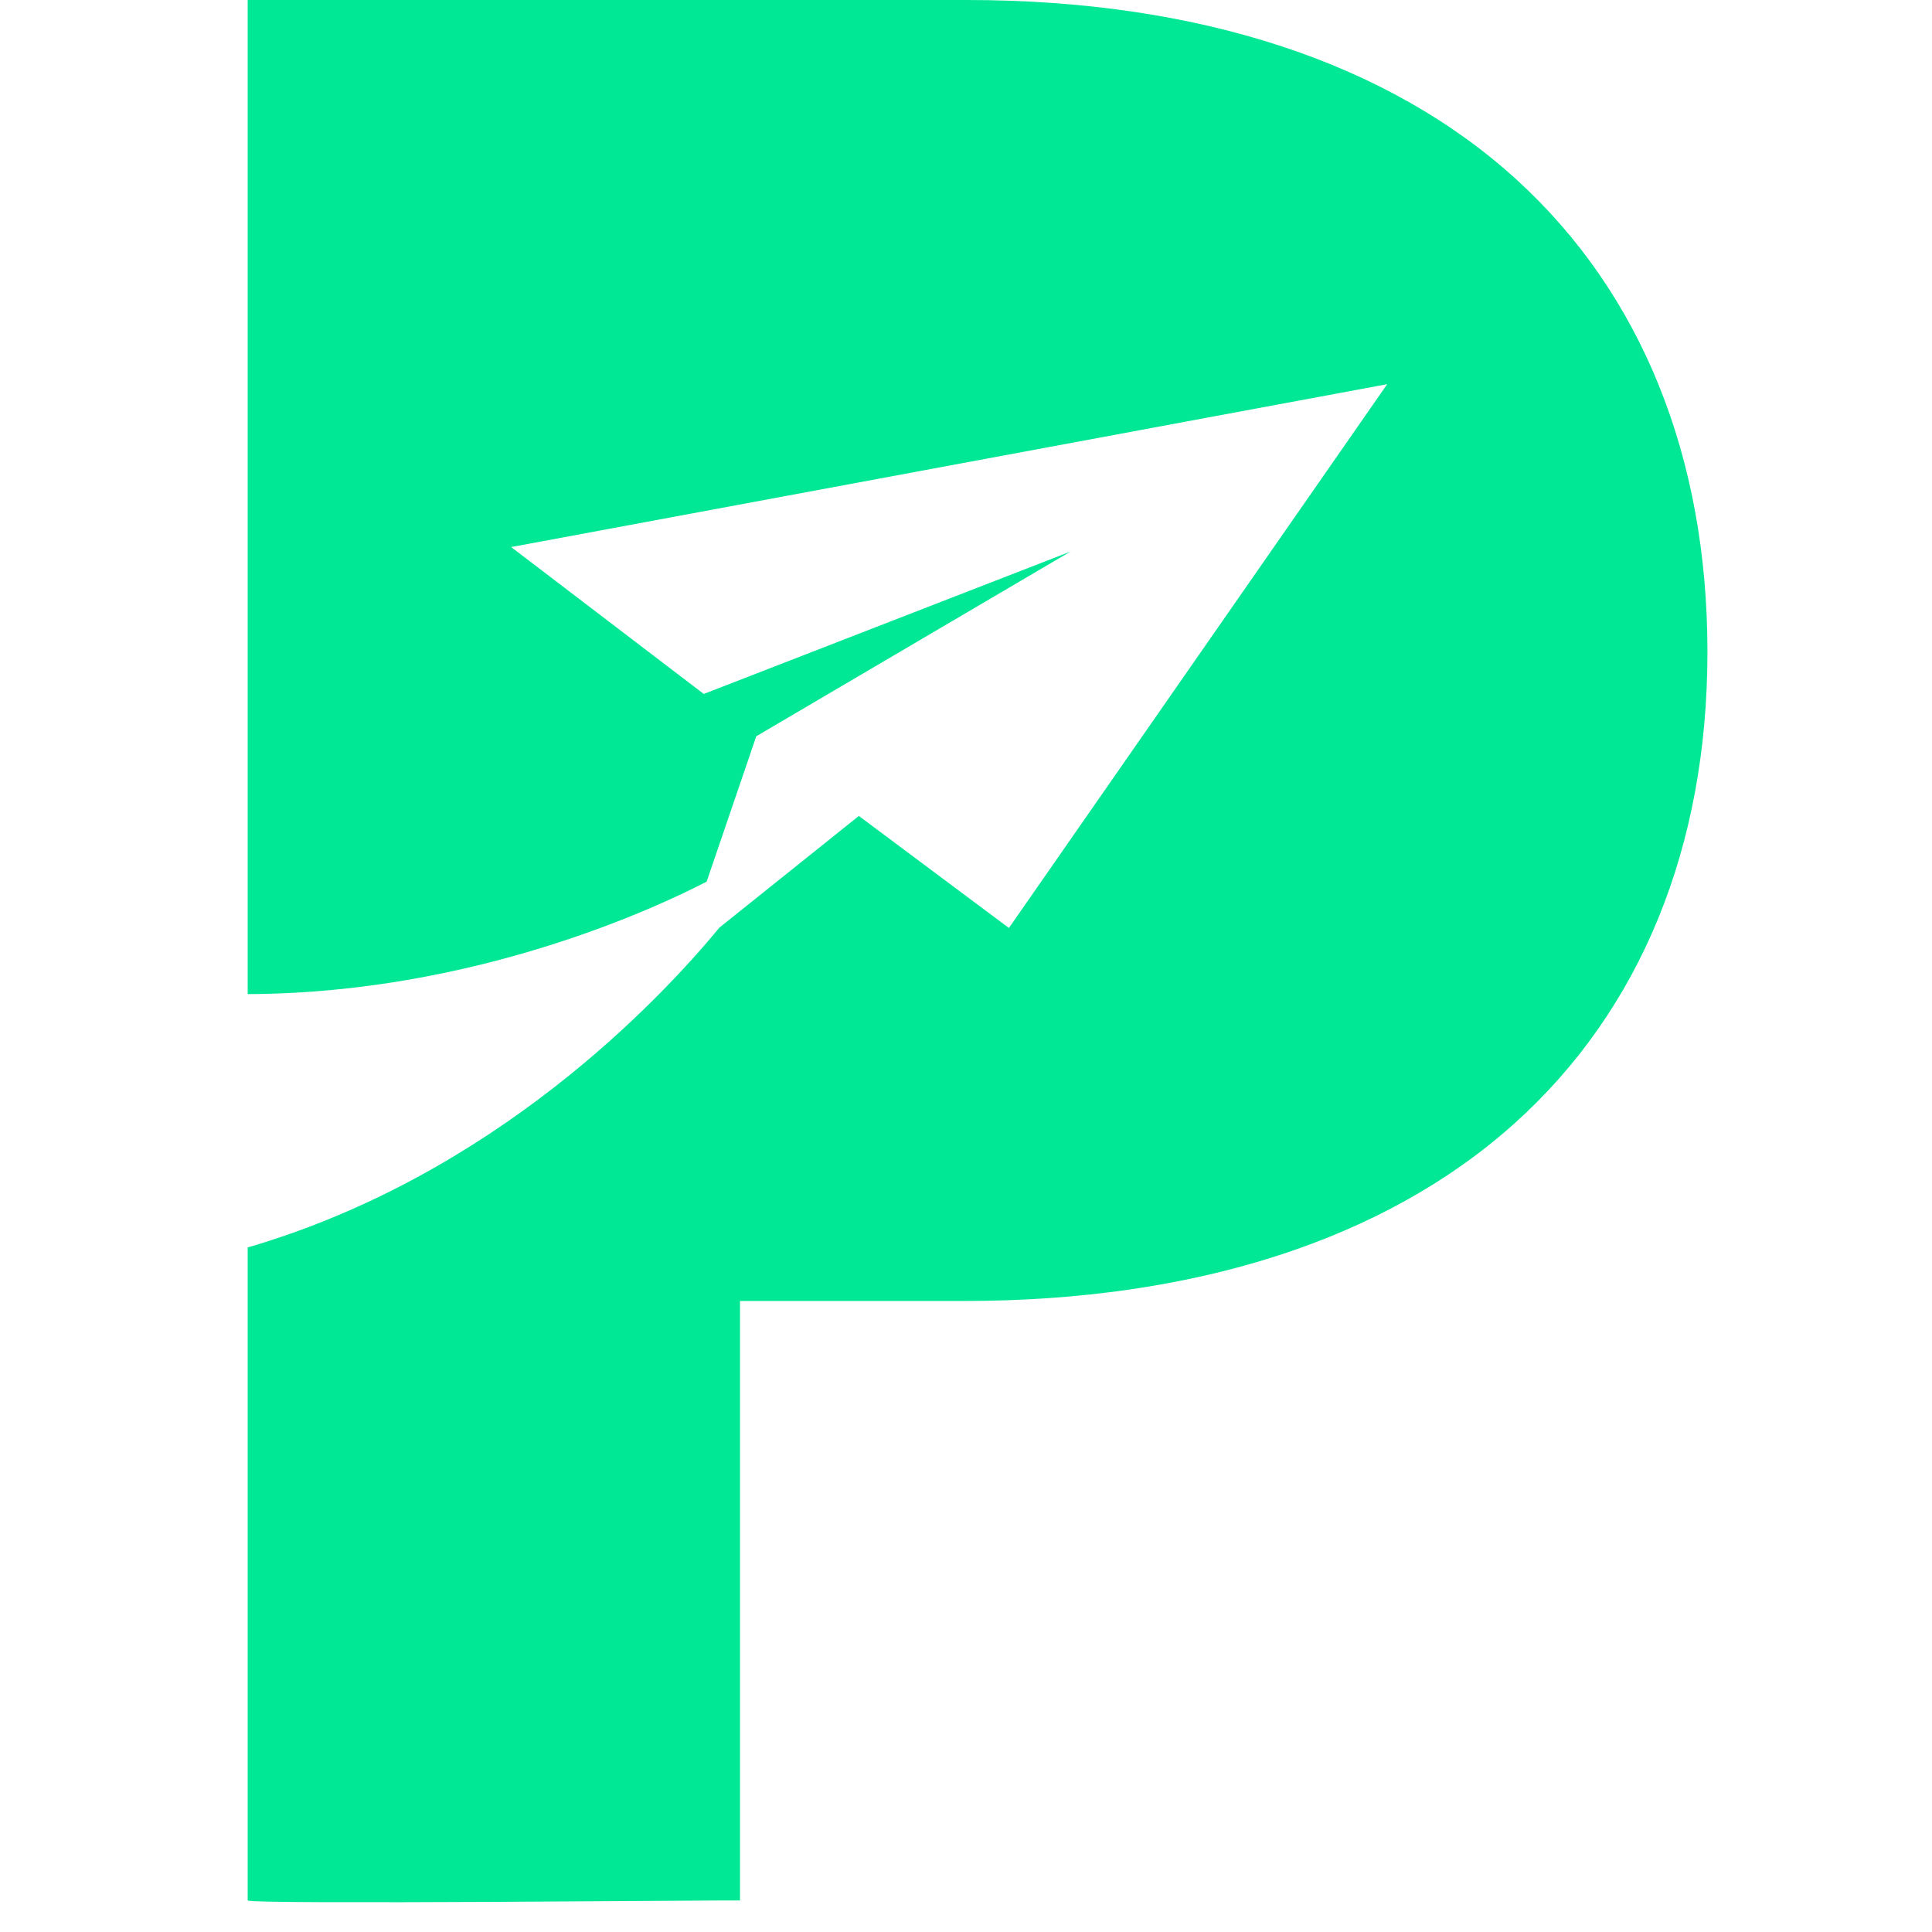 <svg viewBox="-10 0 78 78" height="38" width="38" fill="none" xmlns="http://www.w3.org/2000/svg">
<g clip-path="url(#clip0)">
<path fill-rule="evenodd" clip-rule="evenodd" d="M51.251 7.273C46.05 2.515 38.367 0 29.032 0H10.75H4.553H0V4.498V11.672V40.134C9.164 40.107 16.573 36.609 18.529 35.594L20.533 29.725L33.22 22.267L18.413 28.017L10.637 22.086L46.005 15.51L30.733 37.465L24.674 32.942L19.049 37.446C16.62 40.389 9.965 47.452 0 50.363V76.726C0.114 76.899 19.773 76.707 19.876 76.726V52.524H28.922C38.242 52.524 45.928 50.044 51.146 45.353C56.241 40.774 58.934 34.191 58.934 26.316C58.934 18.456 56.276 11.871 51.251 7.273Z" fill="#00E796"/>
</g>
</svg>
